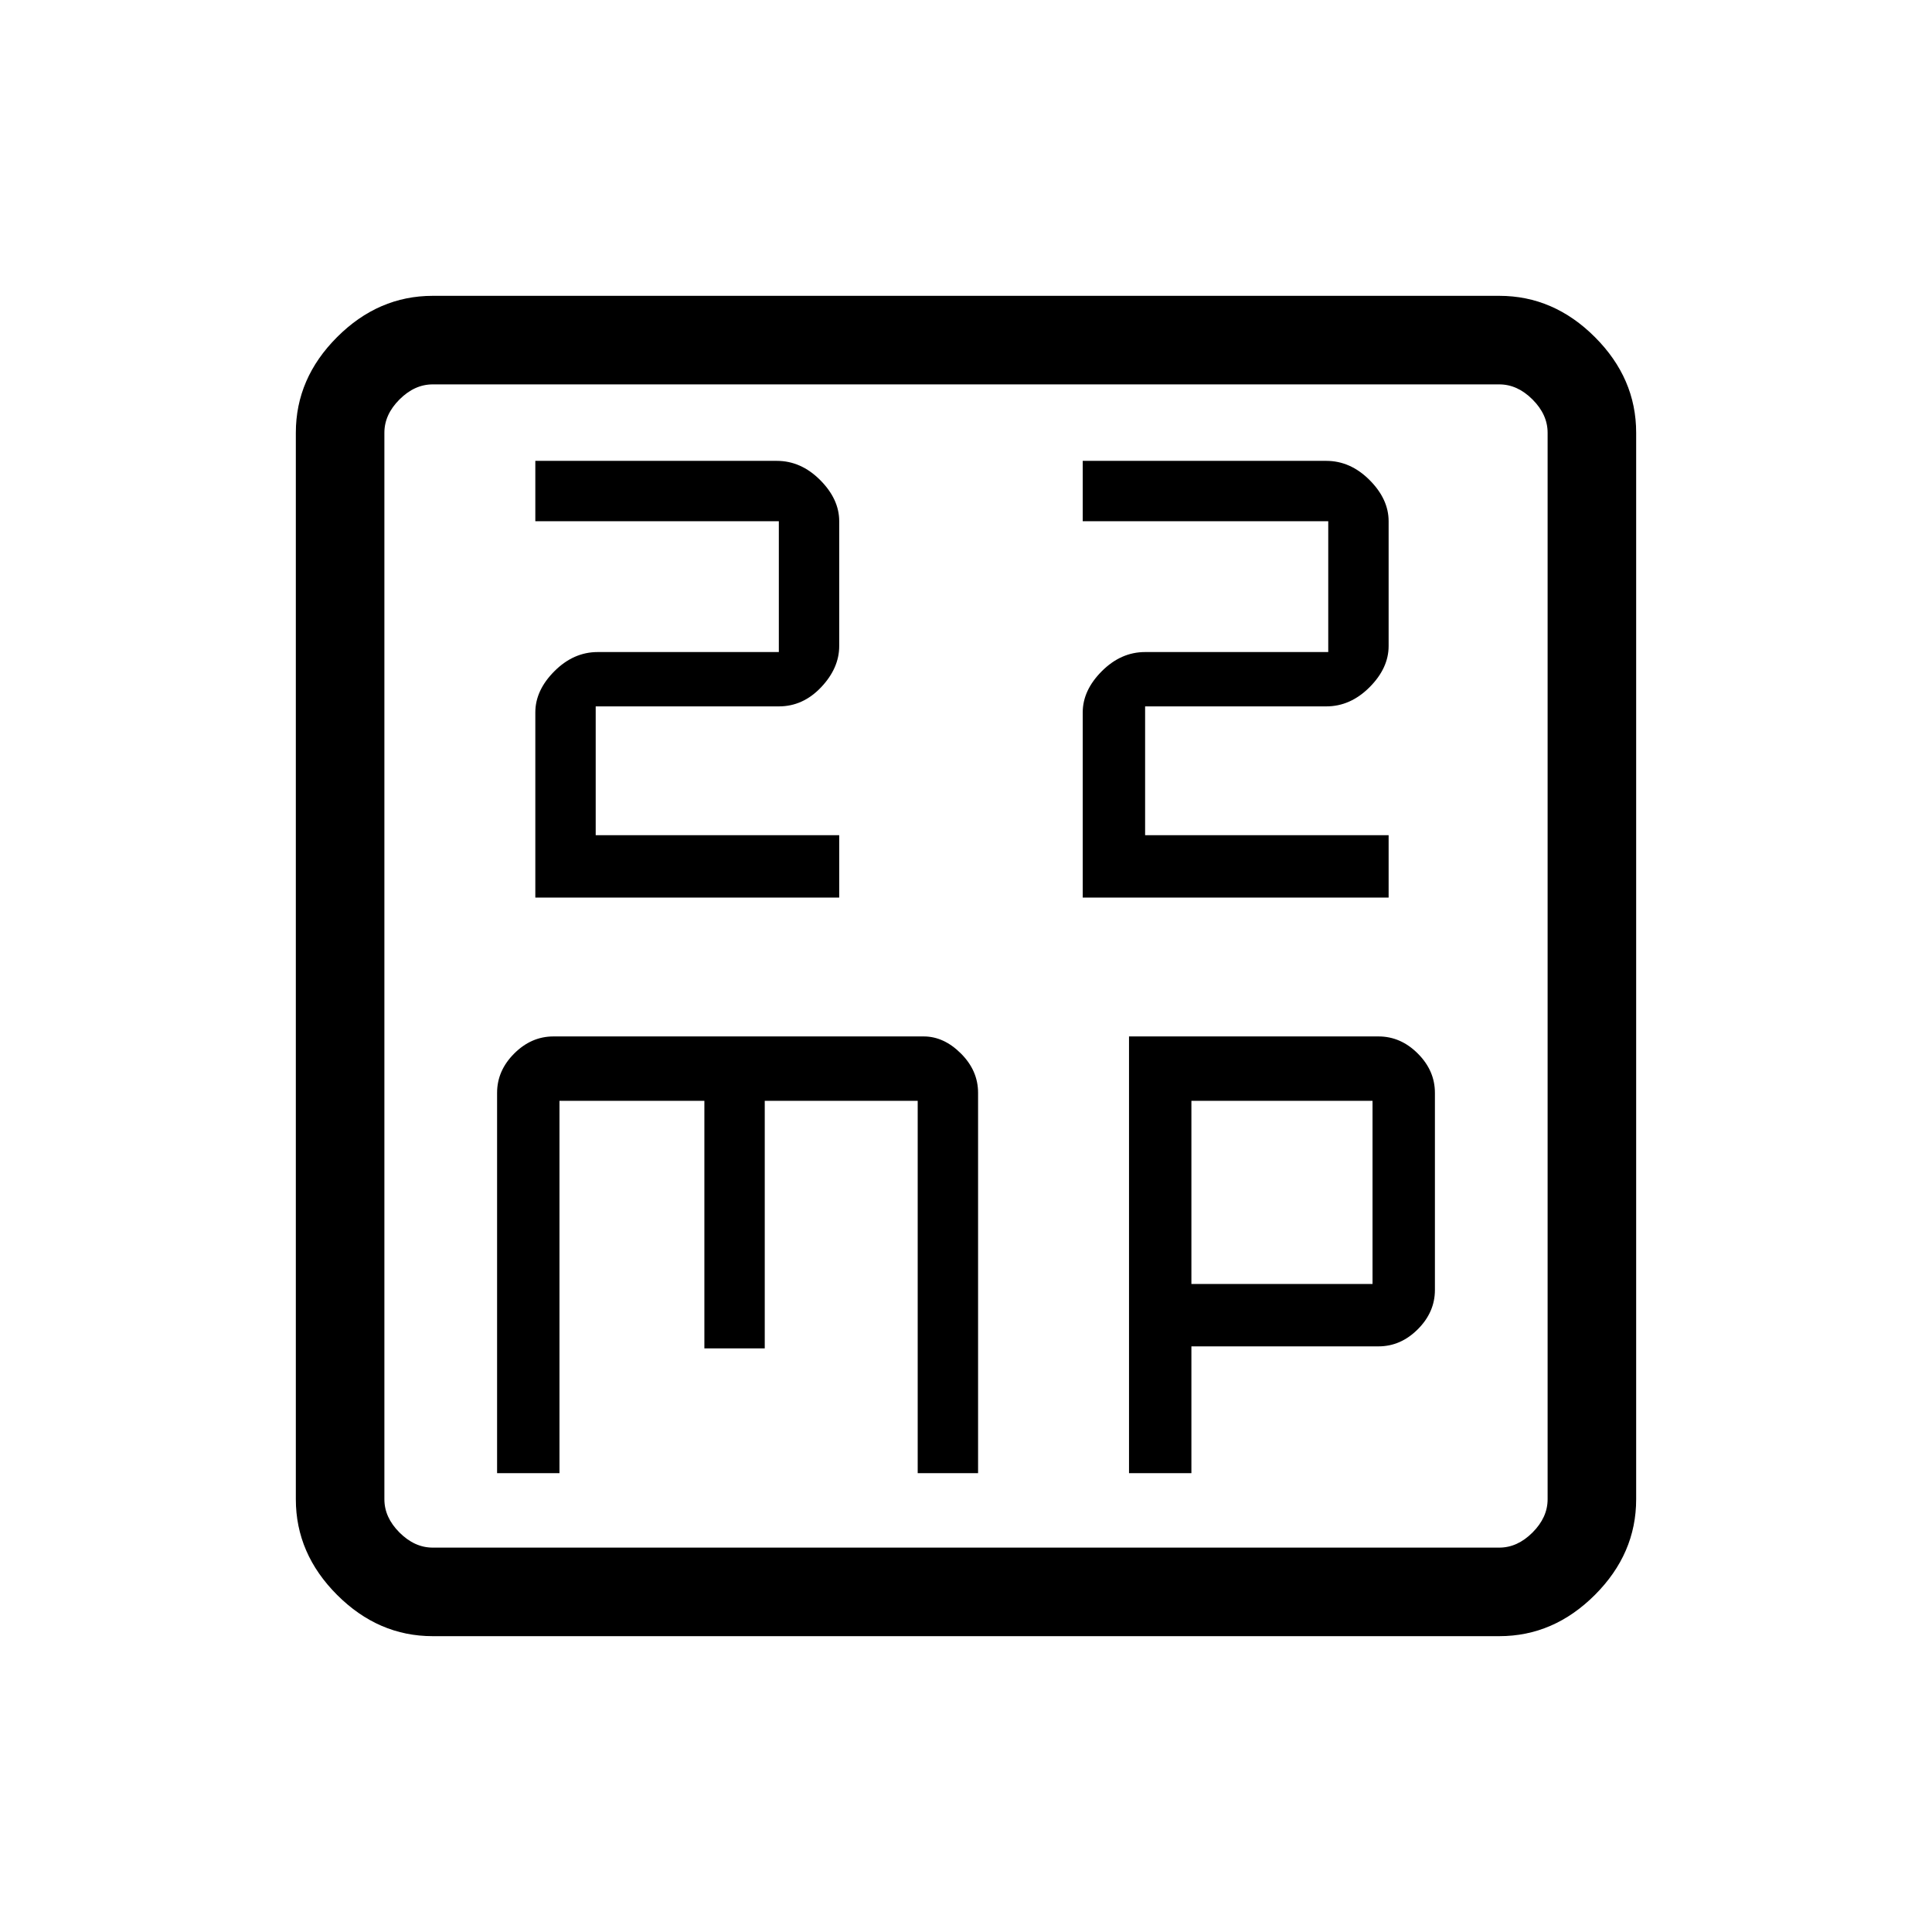 <svg xmlns="http://www.w3.org/2000/svg" height="48" width="48"><path d="M13.3 22.3H20.85V20.75H14.8V17.55H19.35Q19.95 17.55 20.4 17.075Q20.85 16.6 20.85 16.05V12.95Q20.85 12.4 20.375 11.925Q19.9 11.45 19.3 11.45H13.3V12.95H19.35V16.2H14.85Q14.25 16.2 13.775 16.675Q13.3 17.15 13.3 17.7ZM26.9 22.3H34.5V20.75H28.45V17.55H32.95Q33.55 17.55 34.025 17.075Q34.5 16.6 34.5 16.05V12.95Q34.5 12.4 34.025 11.925Q33.55 11.45 32.95 11.45H26.9V12.95H33V16.2H28.45Q27.85 16.2 27.375 16.675Q26.9 17.15 26.9 17.7ZM10.75 40.65Q9.4 40.65 8.375 39.625Q7.35 38.6 7.35 37.25V10.75Q7.35 9.4 8.375 8.375Q9.4 7.35 10.75 7.35H37.25Q38.6 7.35 39.625 8.375Q40.65 9.4 40.65 10.75V37.25Q40.65 38.6 39.625 39.625Q38.6 40.65 37.25 40.65ZM10.75 38.45H37.25Q37.7 38.45 38.075 38.075Q38.45 37.7 38.45 37.25V10.75Q38.45 10.3 38.075 9.925Q37.7 9.55 37.25 9.55H10.75Q10.3 9.55 9.925 9.925Q9.55 10.3 9.55 10.75V37.25Q9.55 37.7 9.925 38.075Q10.3 38.45 10.75 38.45ZM9.55 9.55Q9.55 9.55 9.55 9.9Q9.55 10.25 9.55 10.75V37.25Q9.55 37.75 9.55 38.1Q9.55 38.45 9.55 38.45Q9.55 38.45 9.55 38.1Q9.55 37.75 9.55 37.25V10.75Q9.55 10.25 9.55 9.9Q9.55 9.55 9.55 9.55ZM13.75 25.75Q13.2 25.75 12.775 26.175Q12.35 26.6 12.35 27.15V36.6H13.9V27.35H17.5V33.5H19V27.35H22.8V36.6H24.3V27.15Q24.3 26.6 23.875 26.175Q23.45 25.75 22.95 25.75ZM28.05 25.75V36.6H29.6V33.45H34.25Q34.8 33.45 35.225 33.025Q35.65 32.6 35.65 32.05V27.15Q35.65 26.6 35.225 26.175Q34.8 25.75 34.25 25.75ZM29.6 27.35H34.1V31.9H29.6Z"/></svg>